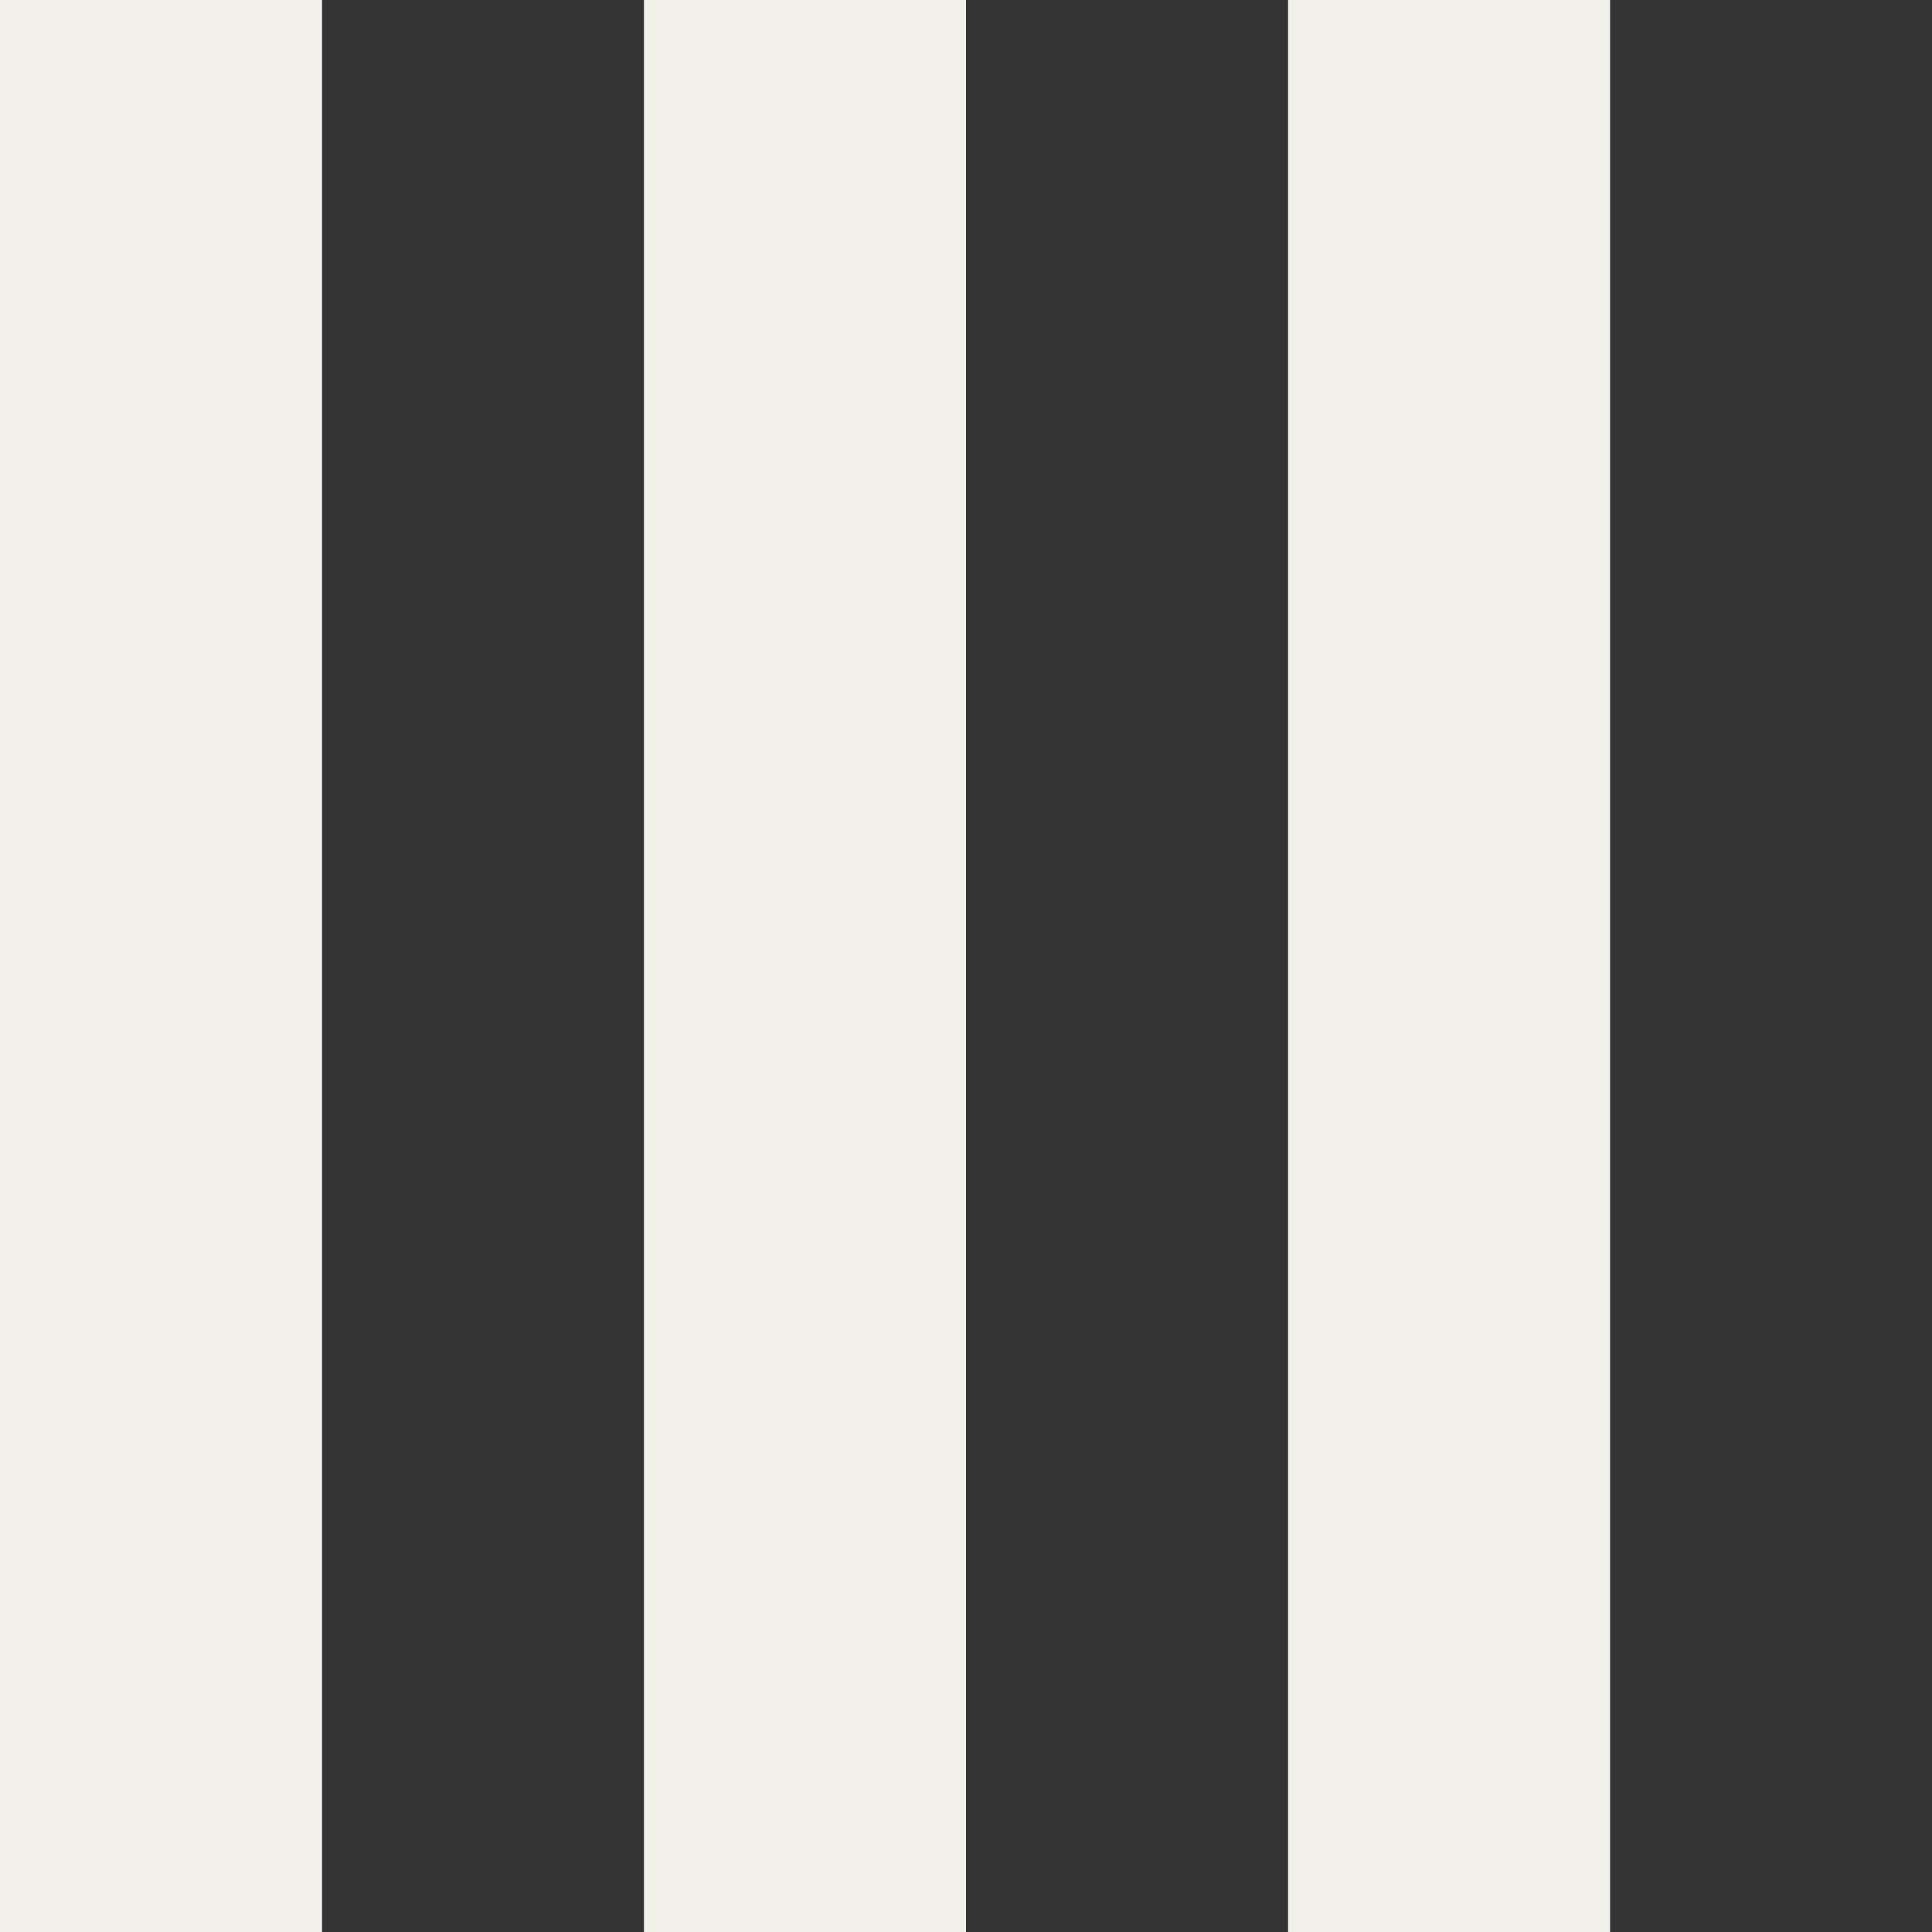 <svg xmlns="http://www.w3.org/2000/svg" width="48" height="48" viewBox="0 0 12.7 12.7"><rect x="0" y="0" width="12.7" height="12.7" fill="#333333" stroke="none"/><path d="M8.467 12.7V0h2.117v12.7zm-4.234 0V0H6.35v12.7zM0 12.7V0h2.117v12.7z" fill="#f1f0e9" paint-order="fill markers stroke"/></svg>